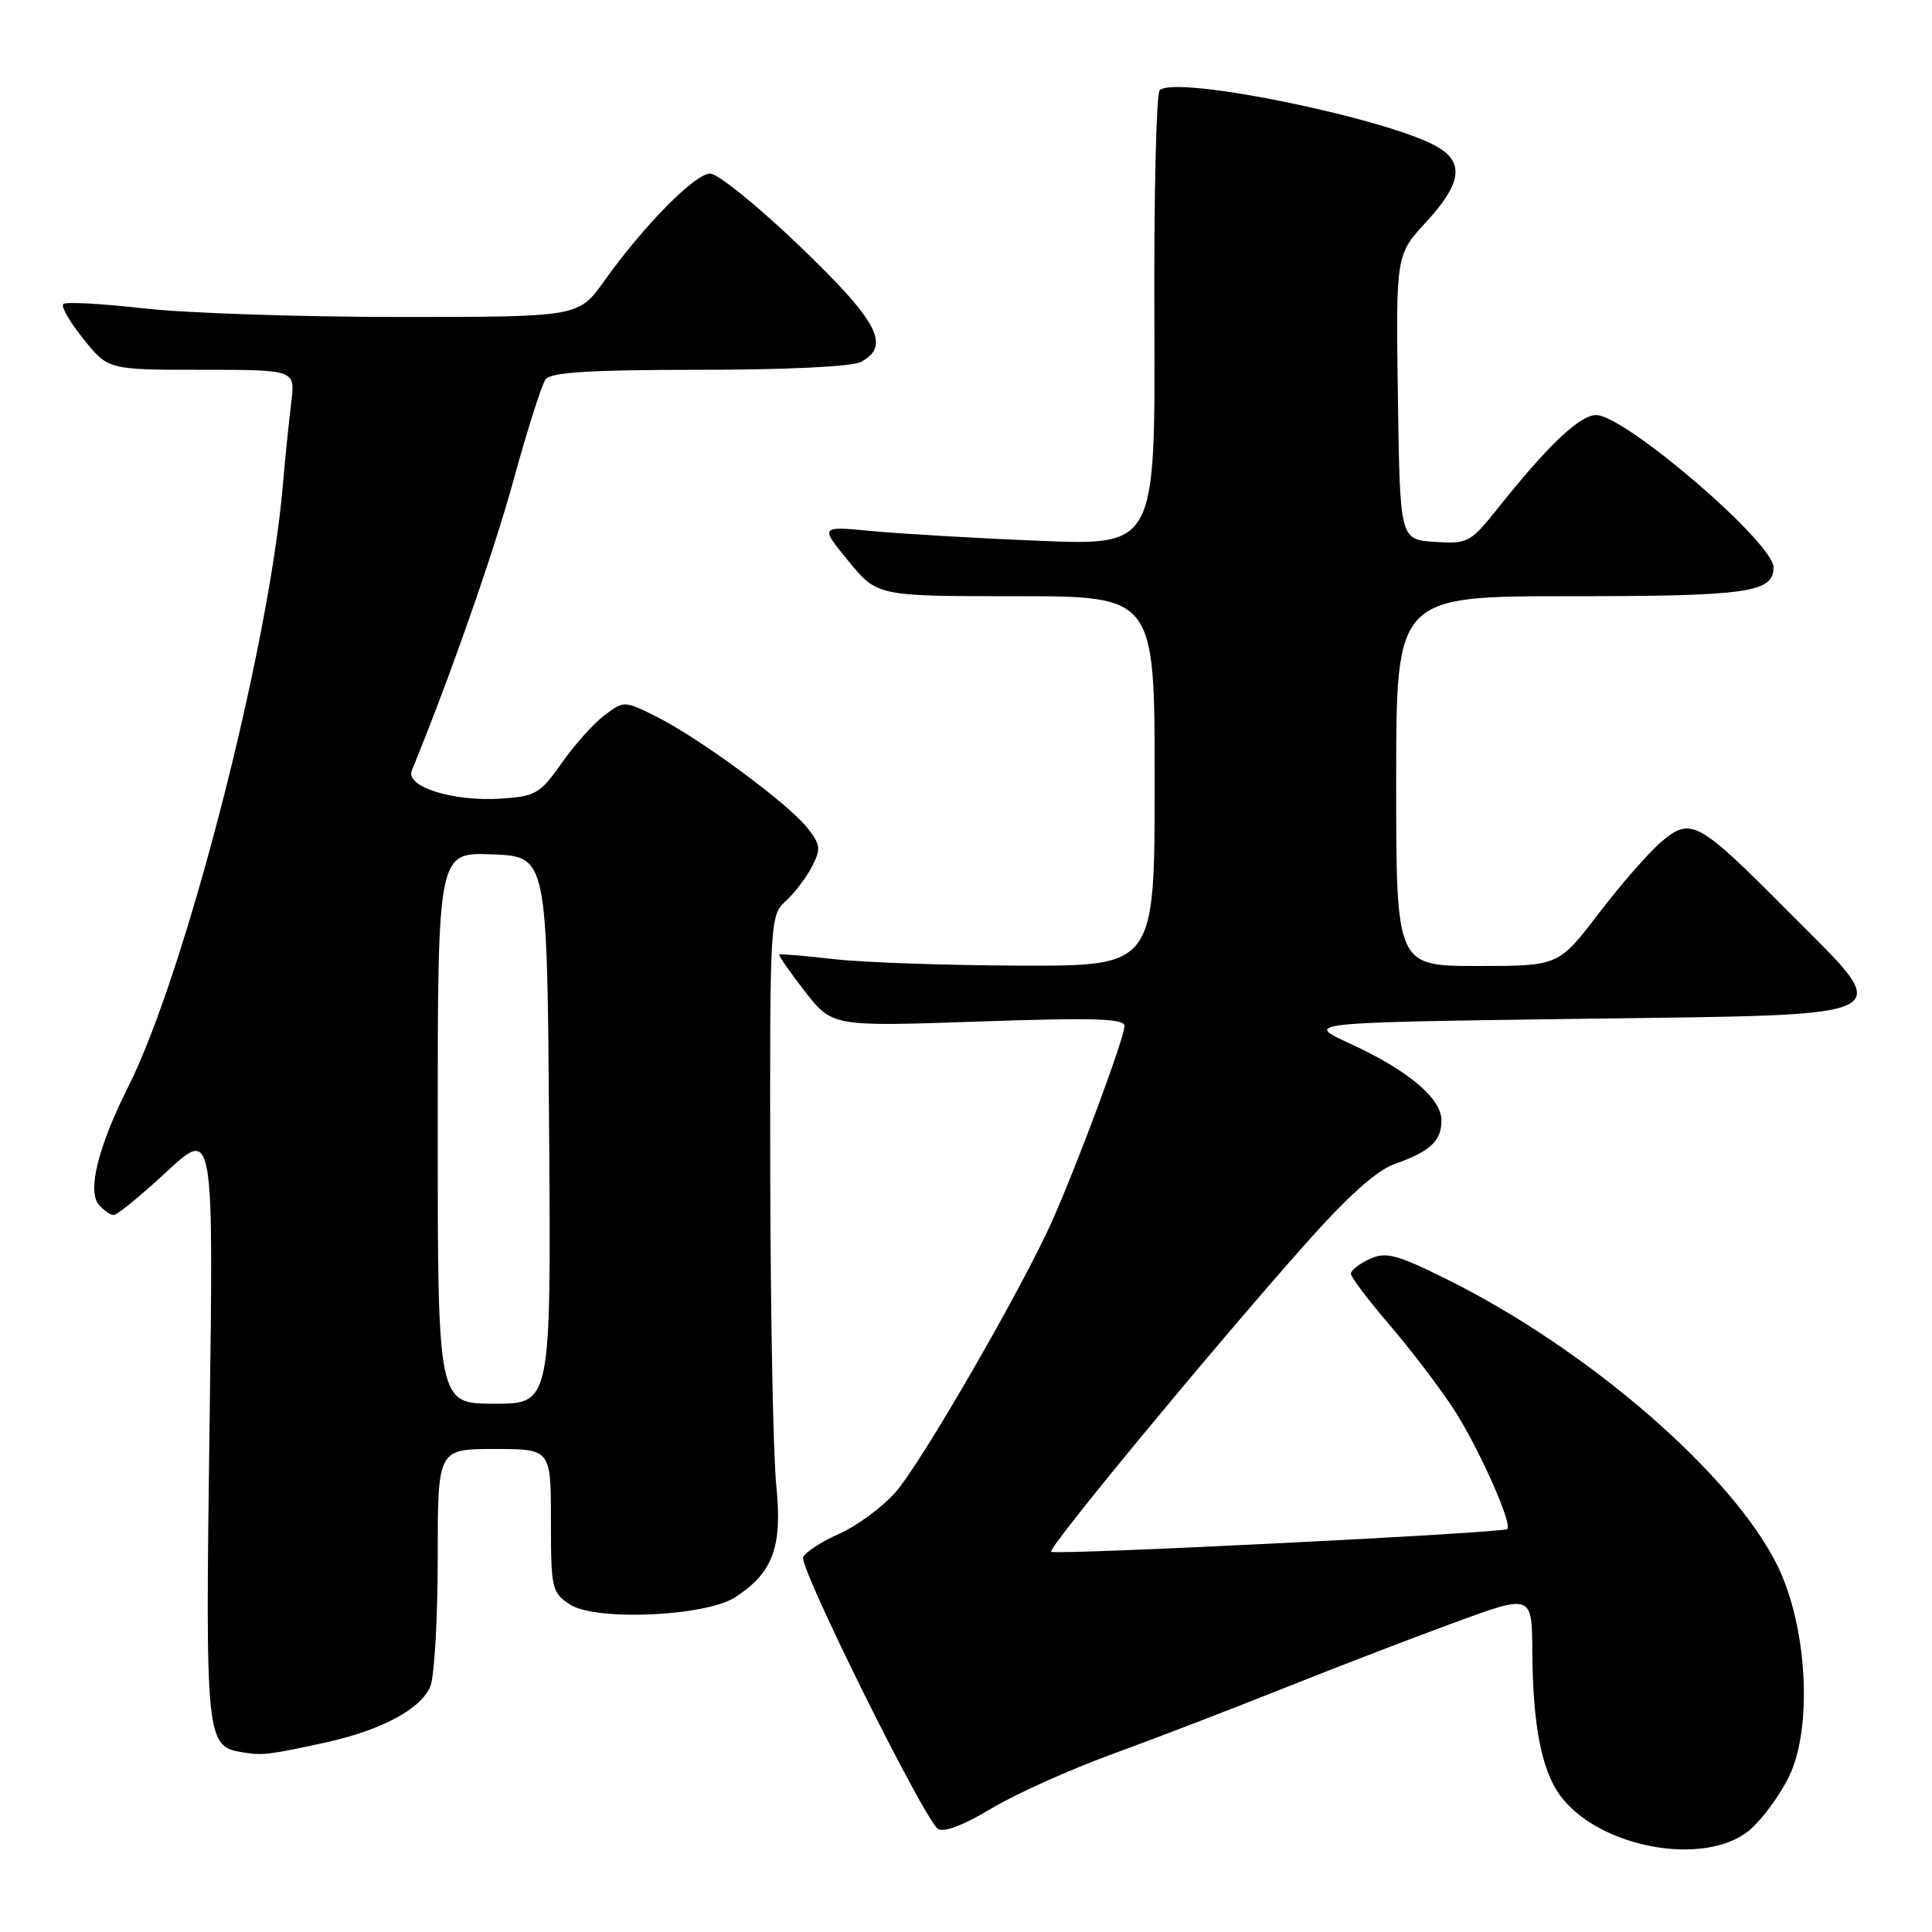 <?xml version="1.0" encoding="UTF-8" standalone="no"?>
<!DOCTYPE svg PUBLIC "-//W3C//DTD SVG 1.1//EN" "http://www.w3.org/Graphics/SVG/1.1/DTD/svg11.dtd" >
<svg xmlns="http://www.w3.org/2000/svg" xmlns:xlink="http://www.w3.org/1999/xlink" version="1.1" viewBox="0 0 256 256">
 <g >
 <path fill="currentColor"
d=" M 231.85 242.48 C 233.49 241.09 235.84 237.90 237.06 235.39 C 240.21 228.88 239.48 215.55 235.54 207.50 C 229.61 195.38 210.38 178.73 191.55 169.43 C 185.03 166.20 183.64 165.84 181.49 166.82 C 180.12 167.45 179.00 168.32 179.00 168.77 C 179.00 169.22 181.30 172.27 184.11 175.54 C 186.92 178.82 190.74 183.83 192.60 186.68 C 195.87 191.70 200.43 201.90 199.73 202.61 C 199.20 203.13 139.76 206.09 139.28 205.62 C 138.81 205.14 160.26 179.17 172.82 165.00 C 178.50 158.59 182.39 155.09 184.77 154.25 C 189.51 152.57 191.00 151.19 191.00 148.47 C 191.00 145.53 186.58 141.82 178.86 138.27 C 172.81 135.50 172.81 135.50 209.16 135.00 C 253.10 134.40 251.38 135.29 236.82 120.64 C 224.99 108.74 224.06 108.24 220.16 111.52 C 218.52 112.90 214.78 117.18 211.85 121.02 C 206.52 128.00 206.52 128.00 195.76 128.00 C 185.00 128.00 185.00 128.00 185.00 103.50 C 185.00 79.00 185.00 79.00 208.07 79.00 C 231.60 79.00 235.00 78.52 235.00 75.17 C 235.00 71.91 215.31 55.00 211.50 55.00 C 209.34 55.00 205.15 58.96 198.51 67.30 C 194.83 71.91 194.50 72.09 190.09 71.80 C 185.50 71.50 185.50 71.50 185.23 52.64 C 184.96 33.77 184.96 33.77 188.98 29.41 C 193.52 24.48 194.03 21.70 190.75 19.63 C 184.81 15.88 155.80 9.88 153.66 11.96 C 153.21 12.40 152.89 26.16 152.96 42.53 C 153.08 72.29 153.08 72.29 137.79 71.66 C 129.38 71.32 119.38 70.73 115.56 70.37 C 108.62 69.70 108.62 69.70 112.43 74.35 C 116.24 79.00 116.24 79.00 134.62 79.00 C 153.00 79.00 153.00 79.00 153.00 103.50 C 153.00 128.00 153.00 128.00 135.25 127.95 C 125.49 127.92 114.35 127.53 110.50 127.09 C 106.65 126.65 103.39 126.37 103.25 126.48 C 103.11 126.58 104.64 128.77 106.64 131.35 C 110.29 136.03 110.29 136.03 129.64 135.36 C 144.97 134.83 149.00 134.95 149.00 135.95 C 149.00 137.47 142.94 153.83 139.47 161.67 C 135.56 170.50 122.13 193.78 118.66 197.73 C 116.92 199.71 113.56 202.19 111.19 203.24 C 108.82 204.29 106.67 205.69 106.42 206.34 C 105.89 207.72 122.45 241.08 124.28 242.33 C 125.04 242.85 127.68 241.85 131.27 239.69 C 134.44 237.77 141.64 234.53 147.27 232.47 C 152.90 230.42 163.12 226.49 170.00 223.74 C 176.88 220.99 187.11 217.05 192.75 214.99 C 203.00 211.23 203.00 211.23 203.04 218.87 C 203.10 228.52 204.25 234.50 206.69 237.86 C 211.79 244.86 225.92 247.46 231.85 242.48 Z  M 43.00 230.92 C 50.52 229.29 55.89 226.41 57.04 223.39 C 57.57 222.01 58.00 214.37 58.00 206.43 C 58.00 192.00 58.00 192.00 65.50 192.00 C 73.00 192.00 73.00 192.00 73.00 201.48 C 73.00 210.50 73.12 211.03 75.51 212.60 C 78.92 214.83 93.54 214.19 97.44 211.63 C 102.45 208.35 103.68 205.00 102.86 196.82 C 102.45 192.79 102.10 174.16 102.06 155.40 C 102.00 121.99 102.04 121.27 104.10 119.41 C 105.26 118.36 106.82 116.31 107.58 114.85 C 108.80 112.49 108.73 111.93 106.98 109.70 C 104.47 106.51 92.83 97.91 87.11 95.03 C 82.75 92.83 82.70 92.83 80.13 94.75 C 78.70 95.82 76.14 98.67 74.44 101.09 C 71.58 105.16 70.97 105.52 66.42 105.82 C 59.99 106.24 53.67 104.25 54.57 102.08 C 59.52 90.04 65.46 73.09 68.08 63.50 C 69.89 56.90 71.79 50.94 72.30 50.25 C 73.00 49.33 78.30 49.00 92.69 49.00 C 104.18 49.00 112.92 48.58 114.07 47.96 C 118.08 45.82 116.40 42.63 105.97 32.62 C 100.46 27.33 95.12 23.00 94.11 23.00 C 92.09 23.00 85.33 29.85 80.05 37.25 C 76.66 42.00 76.66 42.00 52.87 42.00 C 39.78 42.00 24.55 41.49 19.01 40.86 C 13.48 40.23 8.69 39.97 8.38 40.29 C 8.06 40.61 9.27 42.70 11.07 44.93 C 14.33 49.00 14.33 49.00 26.73 49.00 C 39.12 49.00 39.12 49.00 38.60 53.25 C 38.31 55.59 37.79 60.65 37.46 64.50 C 35.56 86.19 24.54 128.98 16.98 144.03 C 13.05 151.83 11.56 157.76 13.06 159.58 C 13.71 160.36 14.61 161.00 15.07 161.00 C 15.52 161.00 18.68 158.41 22.09 155.25 C 28.30 149.50 28.30 149.50 27.77 188.70 C 27.20 230.85 27.26 231.43 32.26 232.21 C 34.84 232.62 35.55 232.53 43.00 230.92 Z  M 58.00 149.46 C 58.00 112.91 58.00 112.91 65.25 113.21 C 72.50 113.50 72.50 113.50 72.76 149.75 C 73.02 186.00 73.02 186.00 65.51 186.00 C 58.00 186.00 58.00 186.00 58.00 149.46 Z "/>
</g>
</svg>